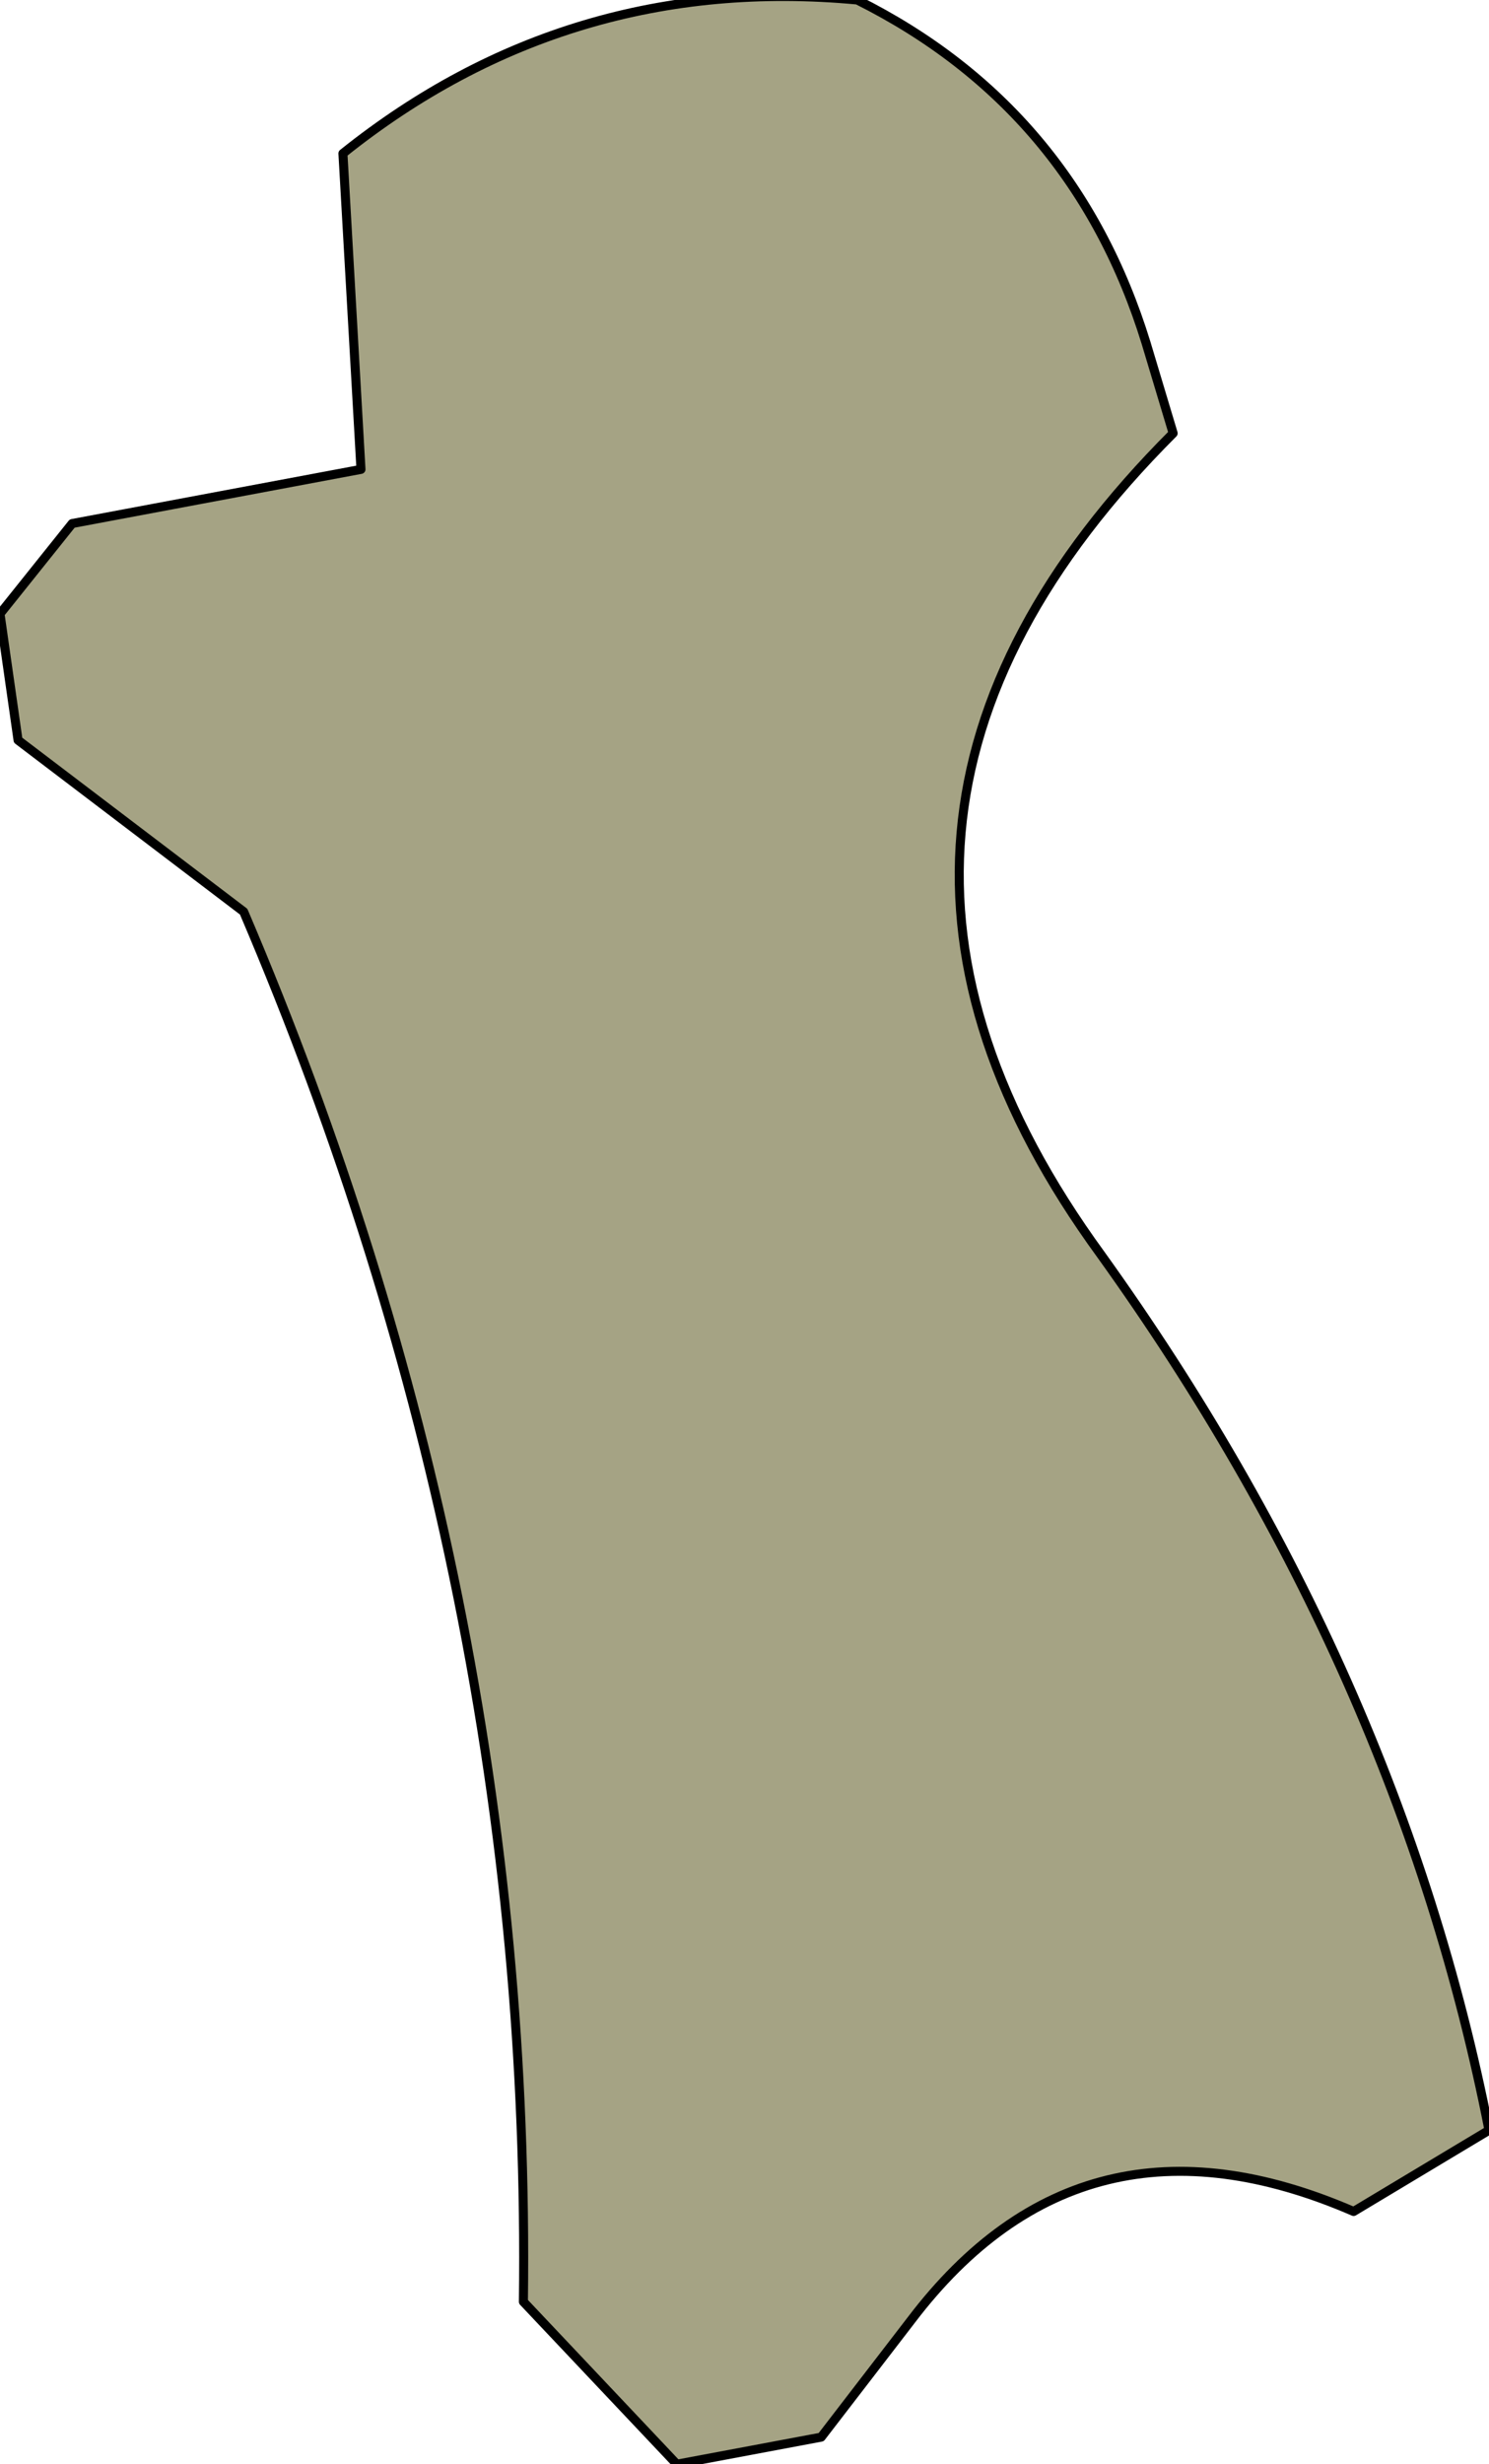 <?xml version="1.0" encoding="UTF-8" standalone="no"?>
<svg xmlns:xlink="http://www.w3.org/1999/xlink" height="13.65px" width="8.25px" xmlns="http://www.w3.org/2000/svg">
  <g transform="matrix(1.0, 0.0, 0.0, 1.0, 3.75, 7.55)">
    <path d="M2.75 -5.15 Q0.6 -3.0 2.35 -0.6 4.0 1.7 4.5 4.25 L3.75 4.7 Q2.25 4.05 1.3 5.3 L0.8 5.95 0.0 6.1 -0.85 5.2 Q-0.8 1.25 -2.4 -2.5 L-3.65 -3.45 -3.75 -4.15 -3.35 -4.65 -1.75 -4.95 -1.85 -6.7 Q-0.6 -7.7 1.0 -7.55 2.2 -6.95 2.6 -5.65 L2.75 -5.15" fill="#a5a384" fill-rule="evenodd" stroke="none"/>
    <path d="M2.75 -5.15 Q0.6 -3.0 2.35 -0.6 4.0 1.7 4.5 4.25 L3.75 4.7 Q2.25 4.05 1.3 5.3 L0.8 5.95 0.0 6.1 -0.85 5.2 Q-0.8 1.25 -2.4 -2.5 L-3.65 -3.45 -3.75 -4.15 -3.35 -4.65 -1.75 -4.95 -1.85 -6.7 Q-0.6 -7.7 1.0 -7.55 2.2 -6.95 2.6 -5.65 L2.75 -5.15 Z" fill="none" stroke="#000000" stroke-linecap="round" stroke-linejoin="round" stroke-width="0.05"/>
  </g>
</svg>
